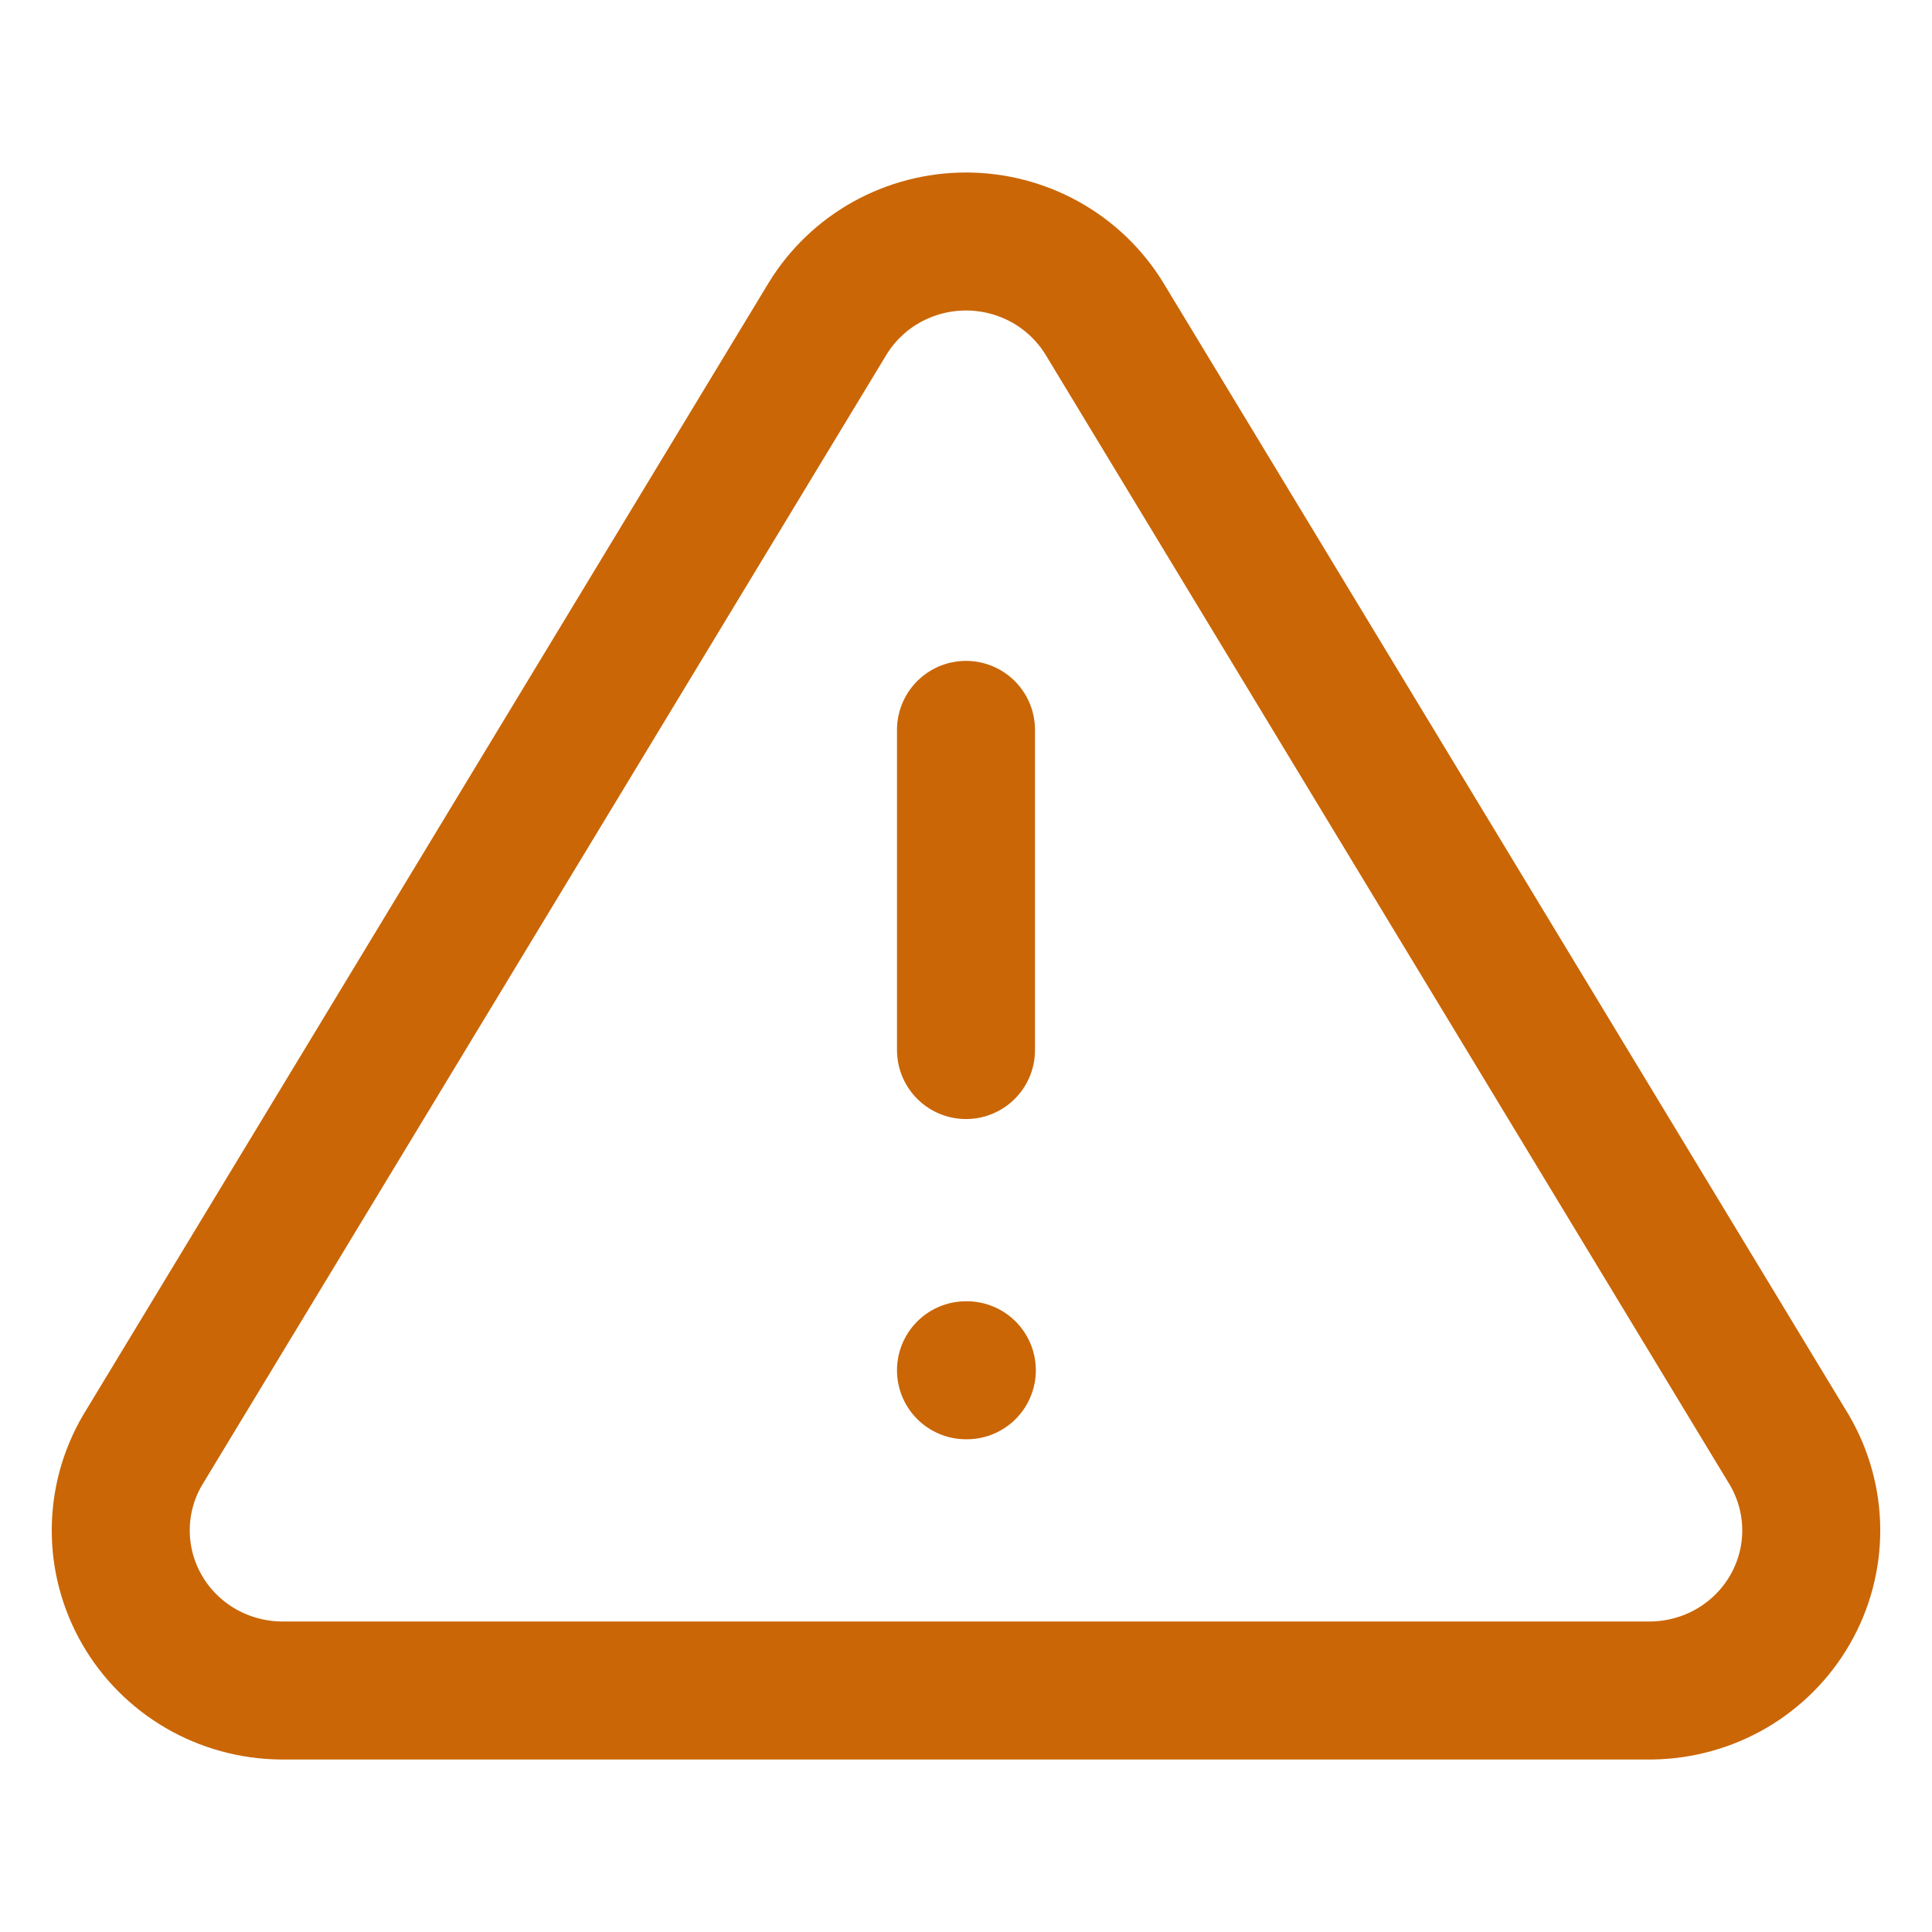 <svg width="28" height="28" viewBox="0 0 28 28" fill="none" xmlns="http://www.w3.org/2000/svg">
<path d="M11.995 4.617L2.064 21.02C1.859 21.371 1.751 21.768 1.75 22.174C1.749 22.579 1.855 22.977 2.058 23.329C2.26 23.681 2.553 23.974 2.906 24.18C3.259 24.385 3.66 24.495 4.069 24.5H23.931C24.34 24.495 24.741 24.385 25.094 24.18C25.447 23.974 25.739 23.681 25.942 23.329C26.145 22.977 26.251 22.579 26.25 22.174C26.249 21.768 26.14 21.371 25.936 21.02L16.005 4.617C15.796 4.276 15.502 3.994 15.15 3.798C14.799 3.603 14.403 3.5 14 3.5C13.597 3.5 13.201 3.603 12.85 3.798C12.498 3.994 12.204 4.276 11.995 4.617V4.617Z" stroke="#CA6606" stroke-width="2" stroke-linecap="round" stroke-linejoin="round"/>
<path d="M14 10.578V15.218" stroke="#CA6606" stroke-width="2" stroke-linecap="round" stroke-linejoin="round"/>
<path d="M14 19.859H14.012" stroke="#CA6606" stroke-width="2" stroke-linecap="round" stroke-linejoin="round"/>
</svg>
